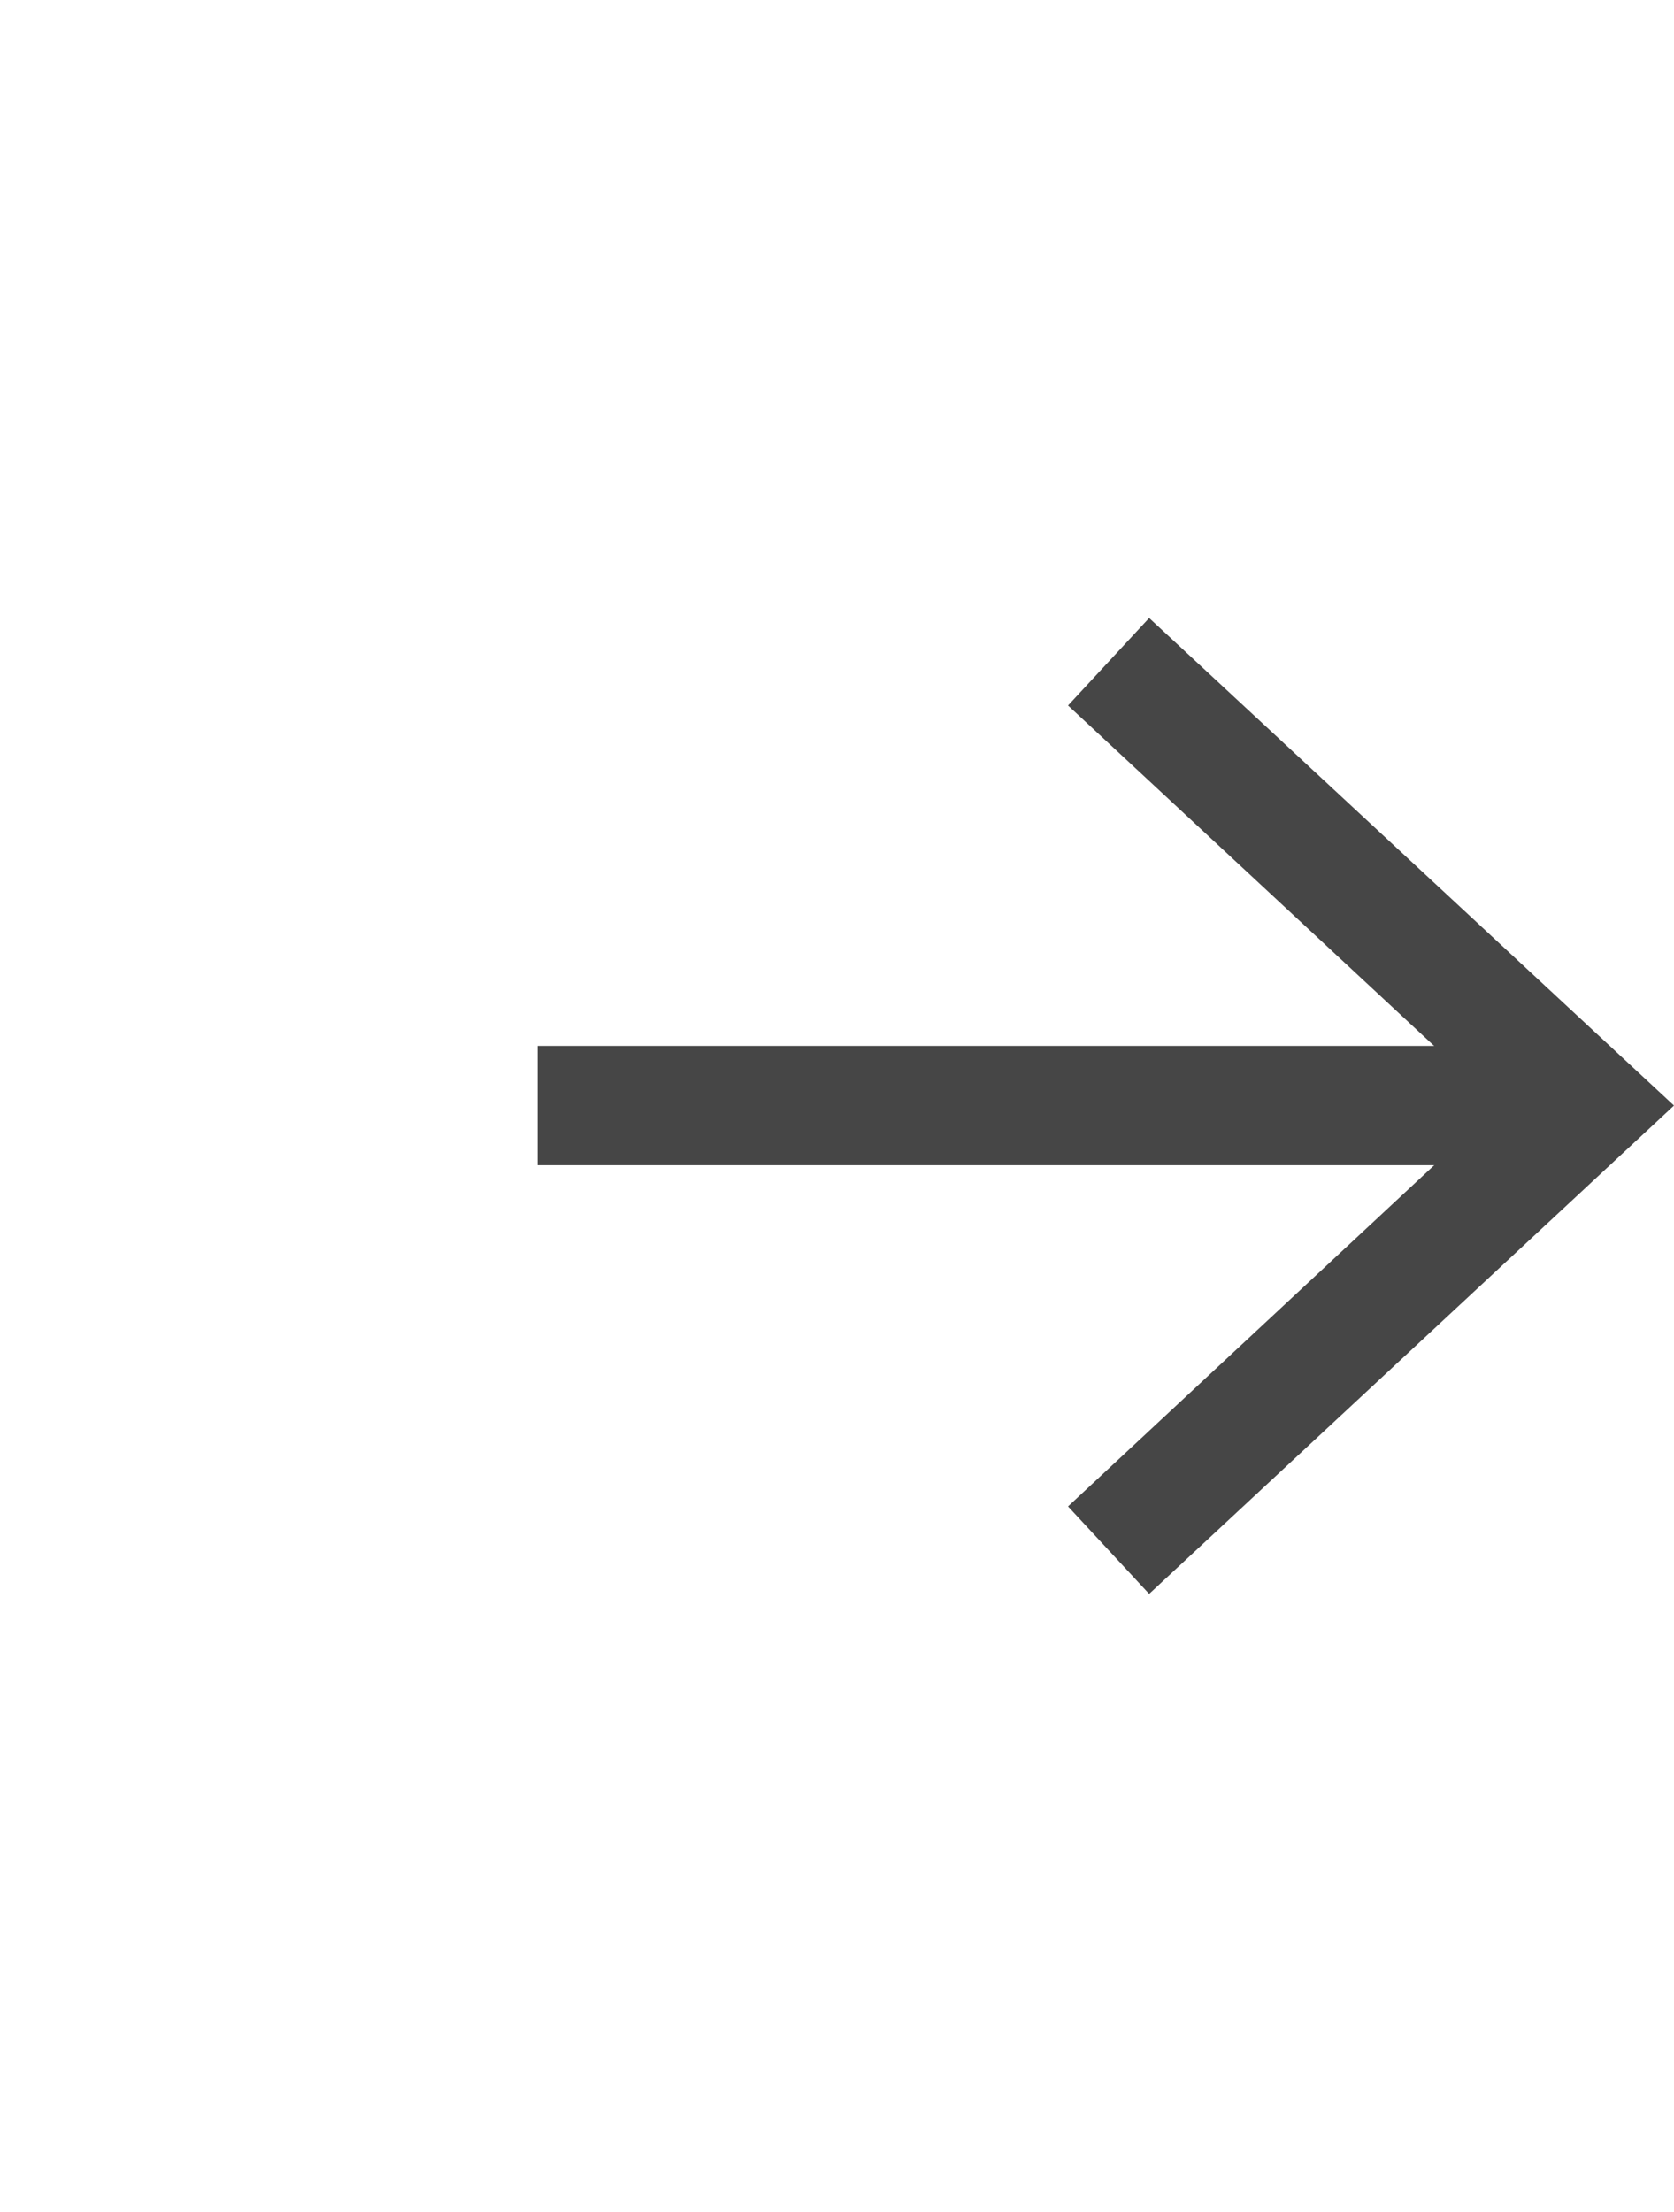 <svg id="Layer_1" data-name="Layer 1" xmlns="http://www.w3.org/2000/svg" viewBox="0 0 21.05 27.81"><defs><style>.cls-1,.cls-2{fill:#464646;}.cls-1{stroke:#464646;stroke-miterlimit:10;stroke-width:1.5px;}</style></defs><line class="cls-1" x1="6.76" y1="13.9" x2="19.42" y2="13.9"/><polygon class="cls-2" points="14.45 20.04 13.43 18.94 18.84 13.9 13.43 8.87 14.45 7.77 21.05 13.9 14.45 20.04"/></svg>